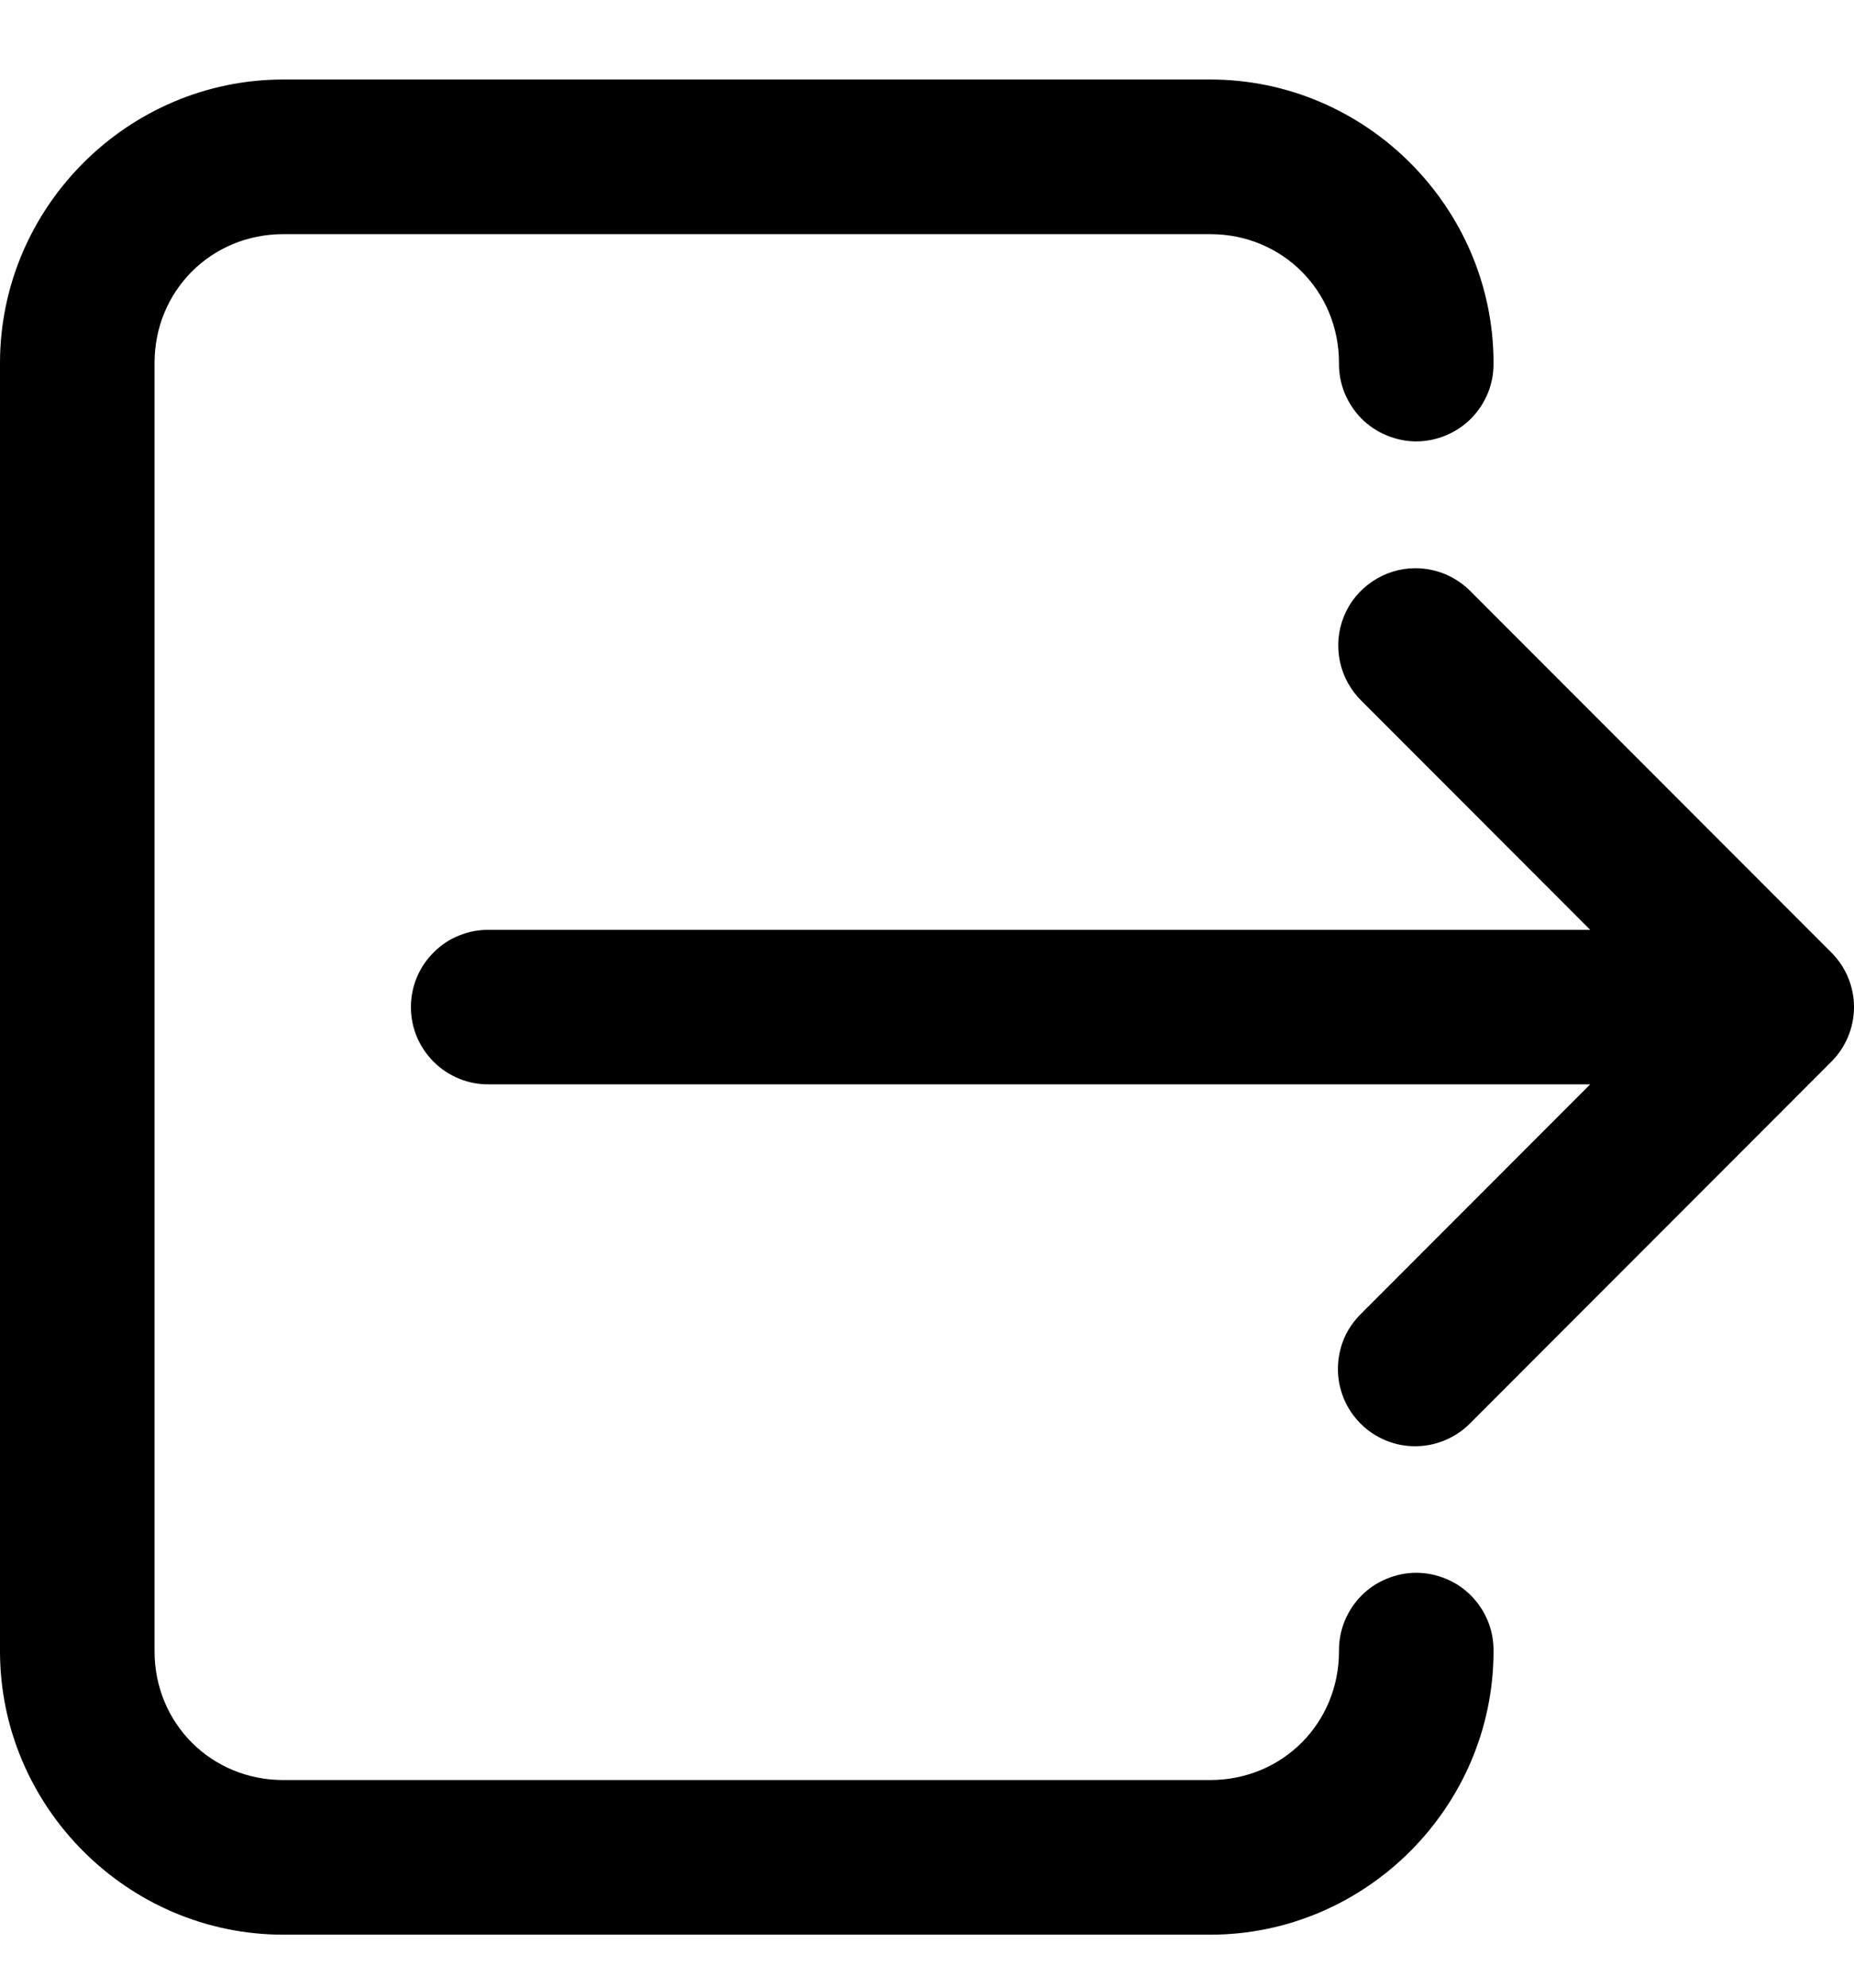 <svg width="14" height="15" viewBox="0 0 14 15" fill="none" xmlns="http://www.w3.org/2000/svg">
<path d="M2.139 0.6C0.965 0.6 0 1.565 0 2.739V12.461C0 13.635 0.965 14.6 2.139 14.6H9.139C10.313 14.6 11.278 13.635 11.278 12.461C11.279 12.384 11.265 12.307 11.236 12.235C11.207 12.164 11.164 12.098 11.11 12.043C11.056 11.988 10.991 11.944 10.92 11.915C10.848 11.885 10.772 11.869 10.694 11.869C10.617 11.869 10.541 11.885 10.469 11.915C10.398 11.944 10.333 11.988 10.279 12.043C10.225 12.098 10.182 12.164 10.153 12.235C10.124 12.307 10.11 12.384 10.111 12.461C10.111 13.005 9.683 13.433 9.139 13.433H2.139C1.595 13.433 1.167 13.005 1.167 12.461V2.739C1.167 2.195 1.595 1.767 2.139 1.767H9.139C9.683 1.767 10.111 2.195 10.111 2.739C10.11 2.816 10.124 2.893 10.153 2.965C10.182 3.036 10.225 3.102 10.279 3.157C10.333 3.212 10.398 3.255 10.469 3.285C10.541 3.315 10.617 3.331 10.694 3.331C10.772 3.331 10.848 3.315 10.92 3.285C10.991 3.255 11.056 3.212 11.11 3.157C11.164 3.102 11.207 3.036 11.236 2.965C11.265 2.893 11.279 2.816 11.278 2.739C11.278 1.565 10.313 0.6 9.139 0.6H2.139ZM10.688 4.288C10.572 4.288 10.459 4.323 10.363 4.388C10.266 4.453 10.191 4.545 10.148 4.652C10.104 4.76 10.094 4.878 10.118 4.992C10.142 5.105 10.199 5.209 10.282 5.29L12.008 7.017H3.694C3.617 7.016 3.54 7.03 3.469 7.059C3.397 7.087 3.332 7.13 3.277 7.185C3.222 7.239 3.178 7.303 3.148 7.375C3.118 7.446 3.103 7.523 3.103 7.6C3.103 7.677 3.118 7.754 3.148 7.825C3.178 7.896 3.222 7.961 3.277 8.015C3.332 8.07 3.397 8.112 3.469 8.141C3.54 8.17 3.617 8.184 3.694 8.183H12.008L10.282 9.91C10.226 9.964 10.181 10.028 10.15 10.099C10.12 10.17 10.104 10.247 10.103 10.325C10.102 10.402 10.117 10.479 10.146 10.551C10.175 10.623 10.219 10.688 10.274 10.743C10.328 10.798 10.394 10.841 10.466 10.871C10.537 10.9 10.614 10.915 10.692 10.914C10.77 10.913 10.846 10.897 10.918 10.866C10.989 10.835 11.053 10.791 11.107 10.735L13.829 8.012C13.938 7.903 14 7.755 14 7.6C14 7.445 13.938 7.297 13.829 7.188L11.107 4.465C11.053 4.409 10.987 4.365 10.916 4.334C10.844 4.304 10.766 4.288 10.688 4.288Z" fill="black"/>
</svg>
